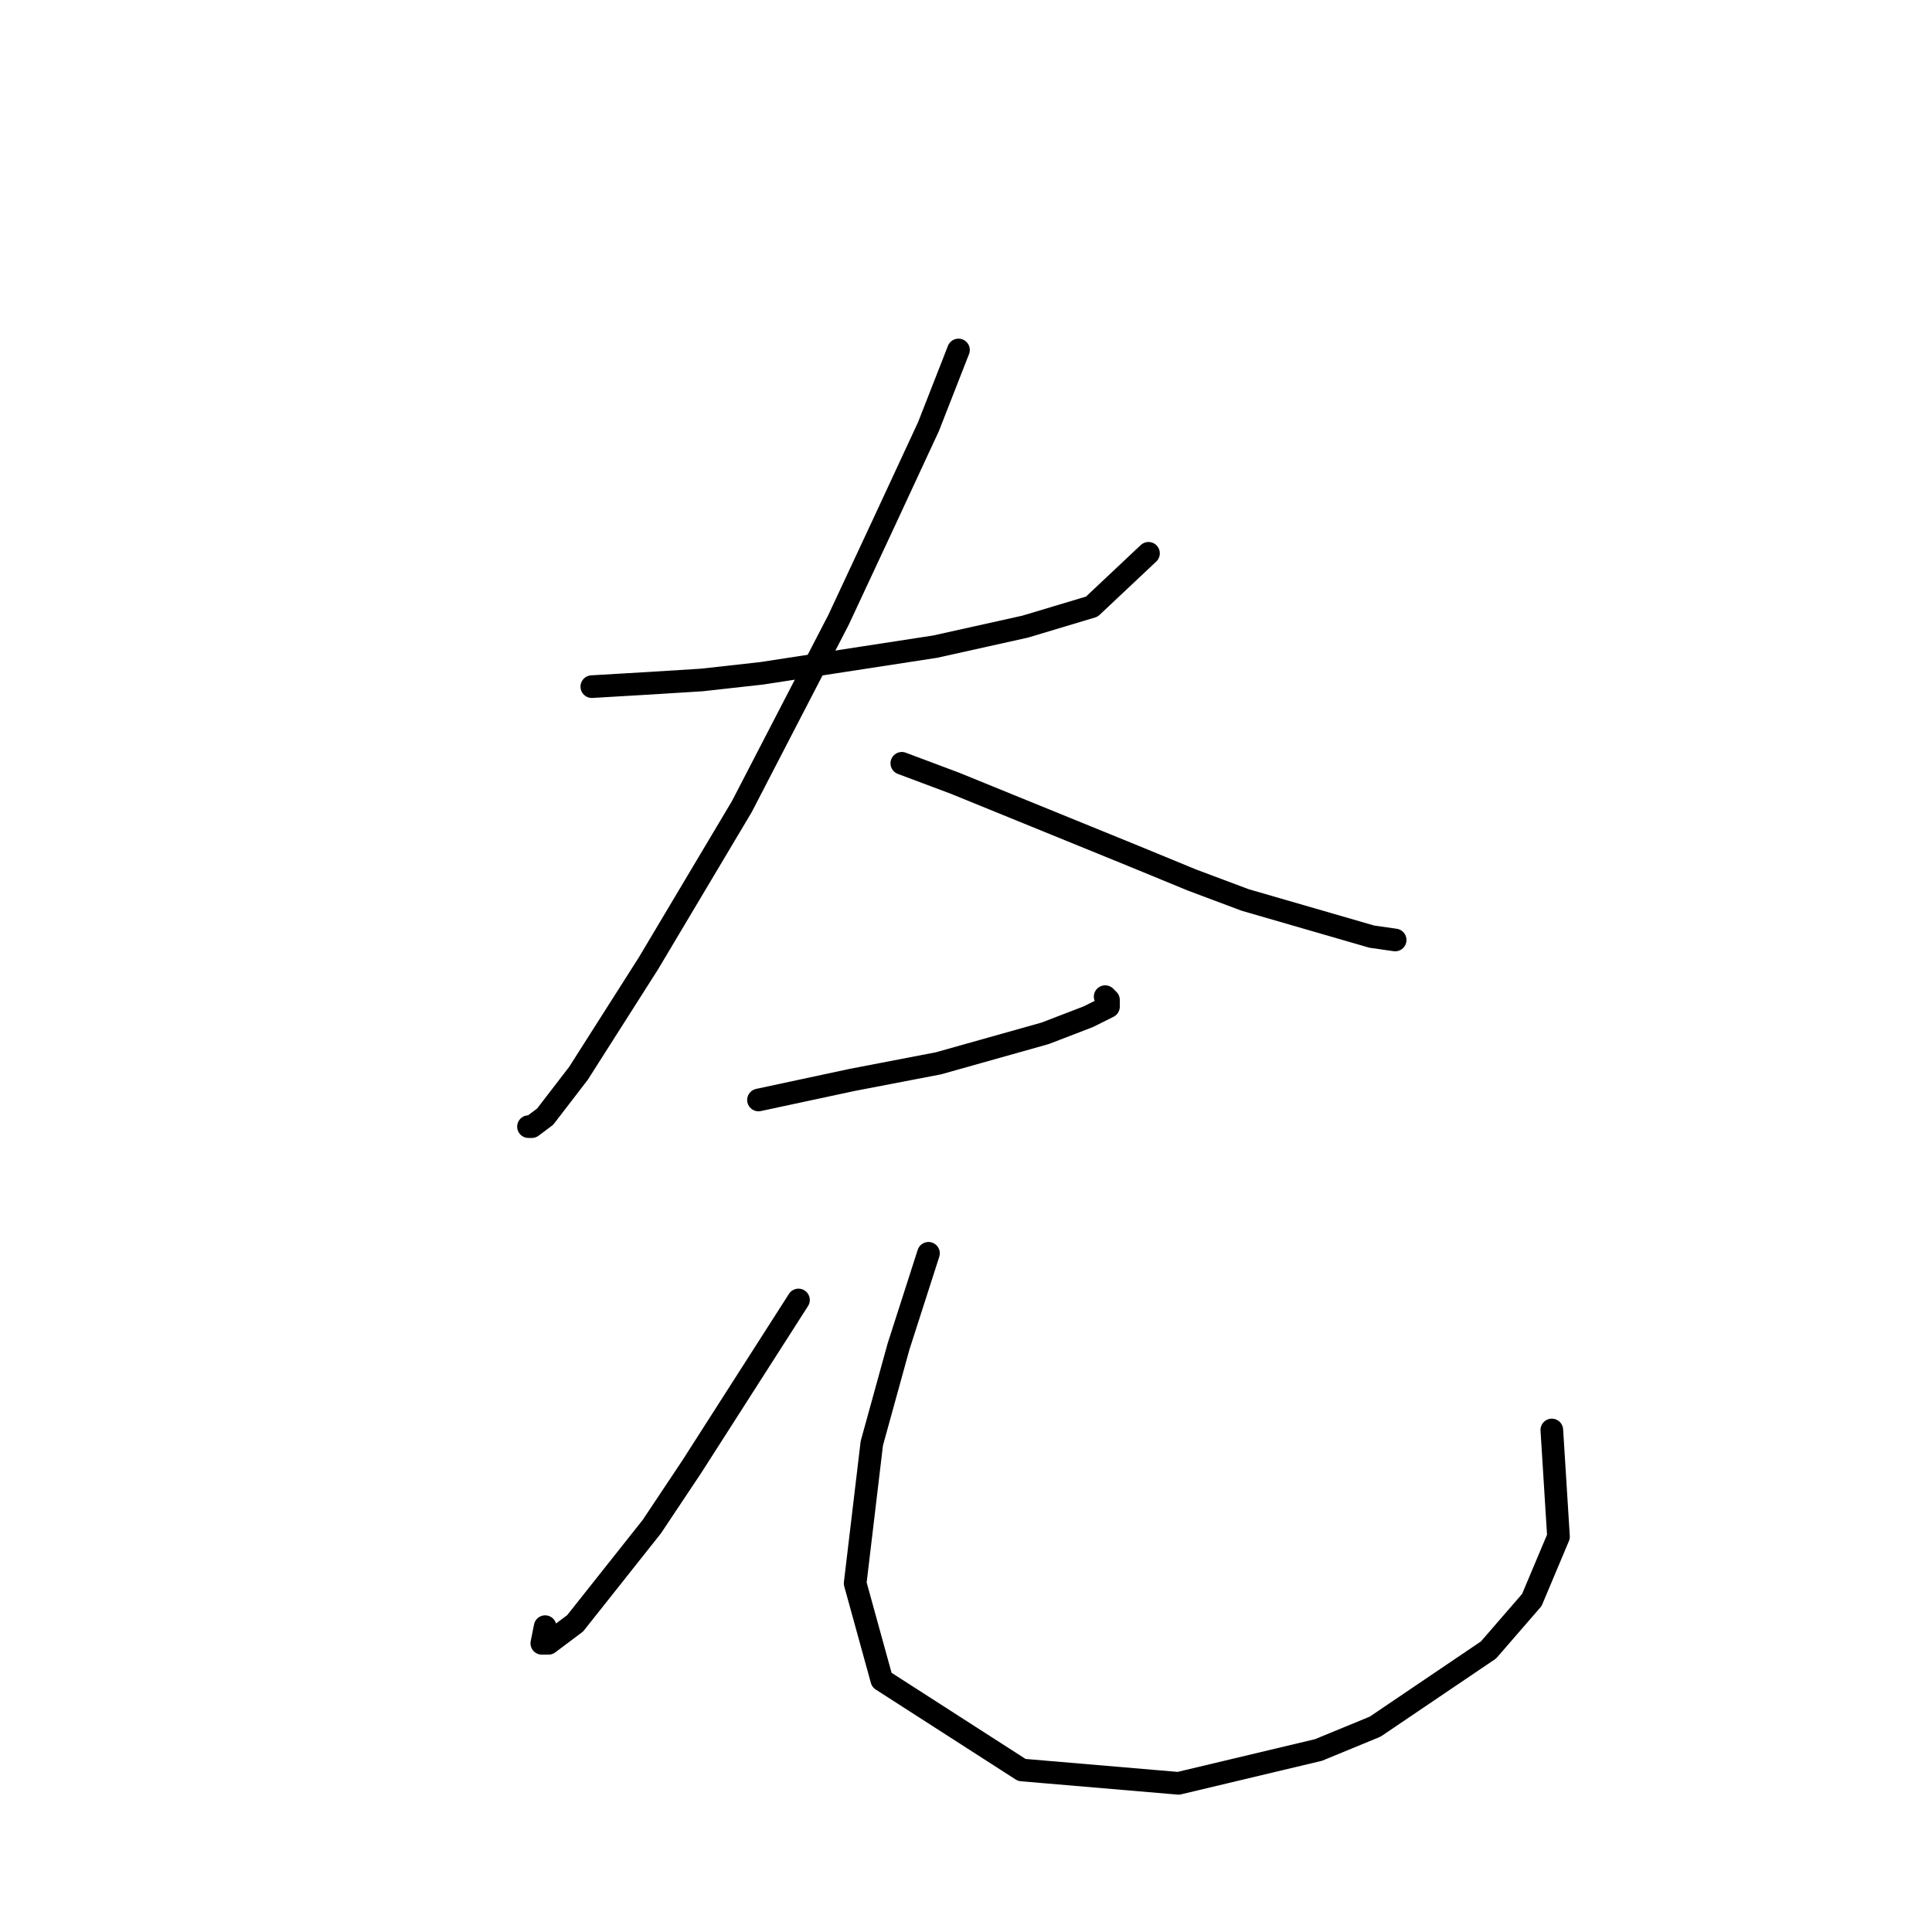 <?xml version="1.0" standalone="no"?>
    <svg width="256" height="256" xmlns="http://www.w3.org/2000/svg" version="1.1">
    <polyline stroke="black" stroke-width="3" stroke-linecap="round" fill="transparent" stroke-linejoin="round" points="78.418 90.983 85.927 90.542 92.994 90.1 100.945 89.216 123.912 85.683 135.838 83.033 144.672 80.383 152.181 73.316 152.181 73.316 " />
        <polyline stroke="black" stroke-width="3" stroke-linecap="round" fill="transparent" stroke-linejoin="round" points="127.004 46.373 123.029 56.531 117.287 68.899 111.103 82.149 98.294 106.884 85.927 127.643 76.652 142.219 72.235 147.961 70.468 149.286 70.026 149.286 70.026 149.286 " />
        <polyline stroke="black" stroke-width="3" stroke-linecap="round" fill="transparent" stroke-linejoin="round" points="119.496 101.142 126.563 103.792 150.414 113.509 157.922 116.601 164.99 119.251 181.774 124.11 184.865 124.552 184.865 124.552 " />
        <polyline stroke="black" stroke-width="3" stroke-linecap="round" fill="transparent" stroke-linejoin="round" points="100.503 145.753 106.687 144.428 112.87 143.103 124.354 140.894 138.488 136.919 144.23 134.71 146.88 133.385 146.88 132.502 146.439 132.06 146.439 132.06 " />
        <polyline stroke="black" stroke-width="3" stroke-linecap="round" fill="transparent" stroke-linejoin="round" points="105.803 172.254 91.669 194.338 86.369 202.289 76.21 215.098 72.676 217.748 71.793 217.748 72.235 215.54 72.235 215.54 " />
        <polyline stroke="black" stroke-width="3" stroke-linecap="round" fill="transparent" stroke-linejoin="round" points="123.029 166.07 119.054 178.438 115.52 191.247 113.312 209.798 116.845 222.607 135.396 234.532 156.156 236.299 174.707 231.882 182.215 228.79 197.233 218.631 202.975 212.006 206.508 203.614 205.625 189.48 205.625 189.48 " />
        </svg>